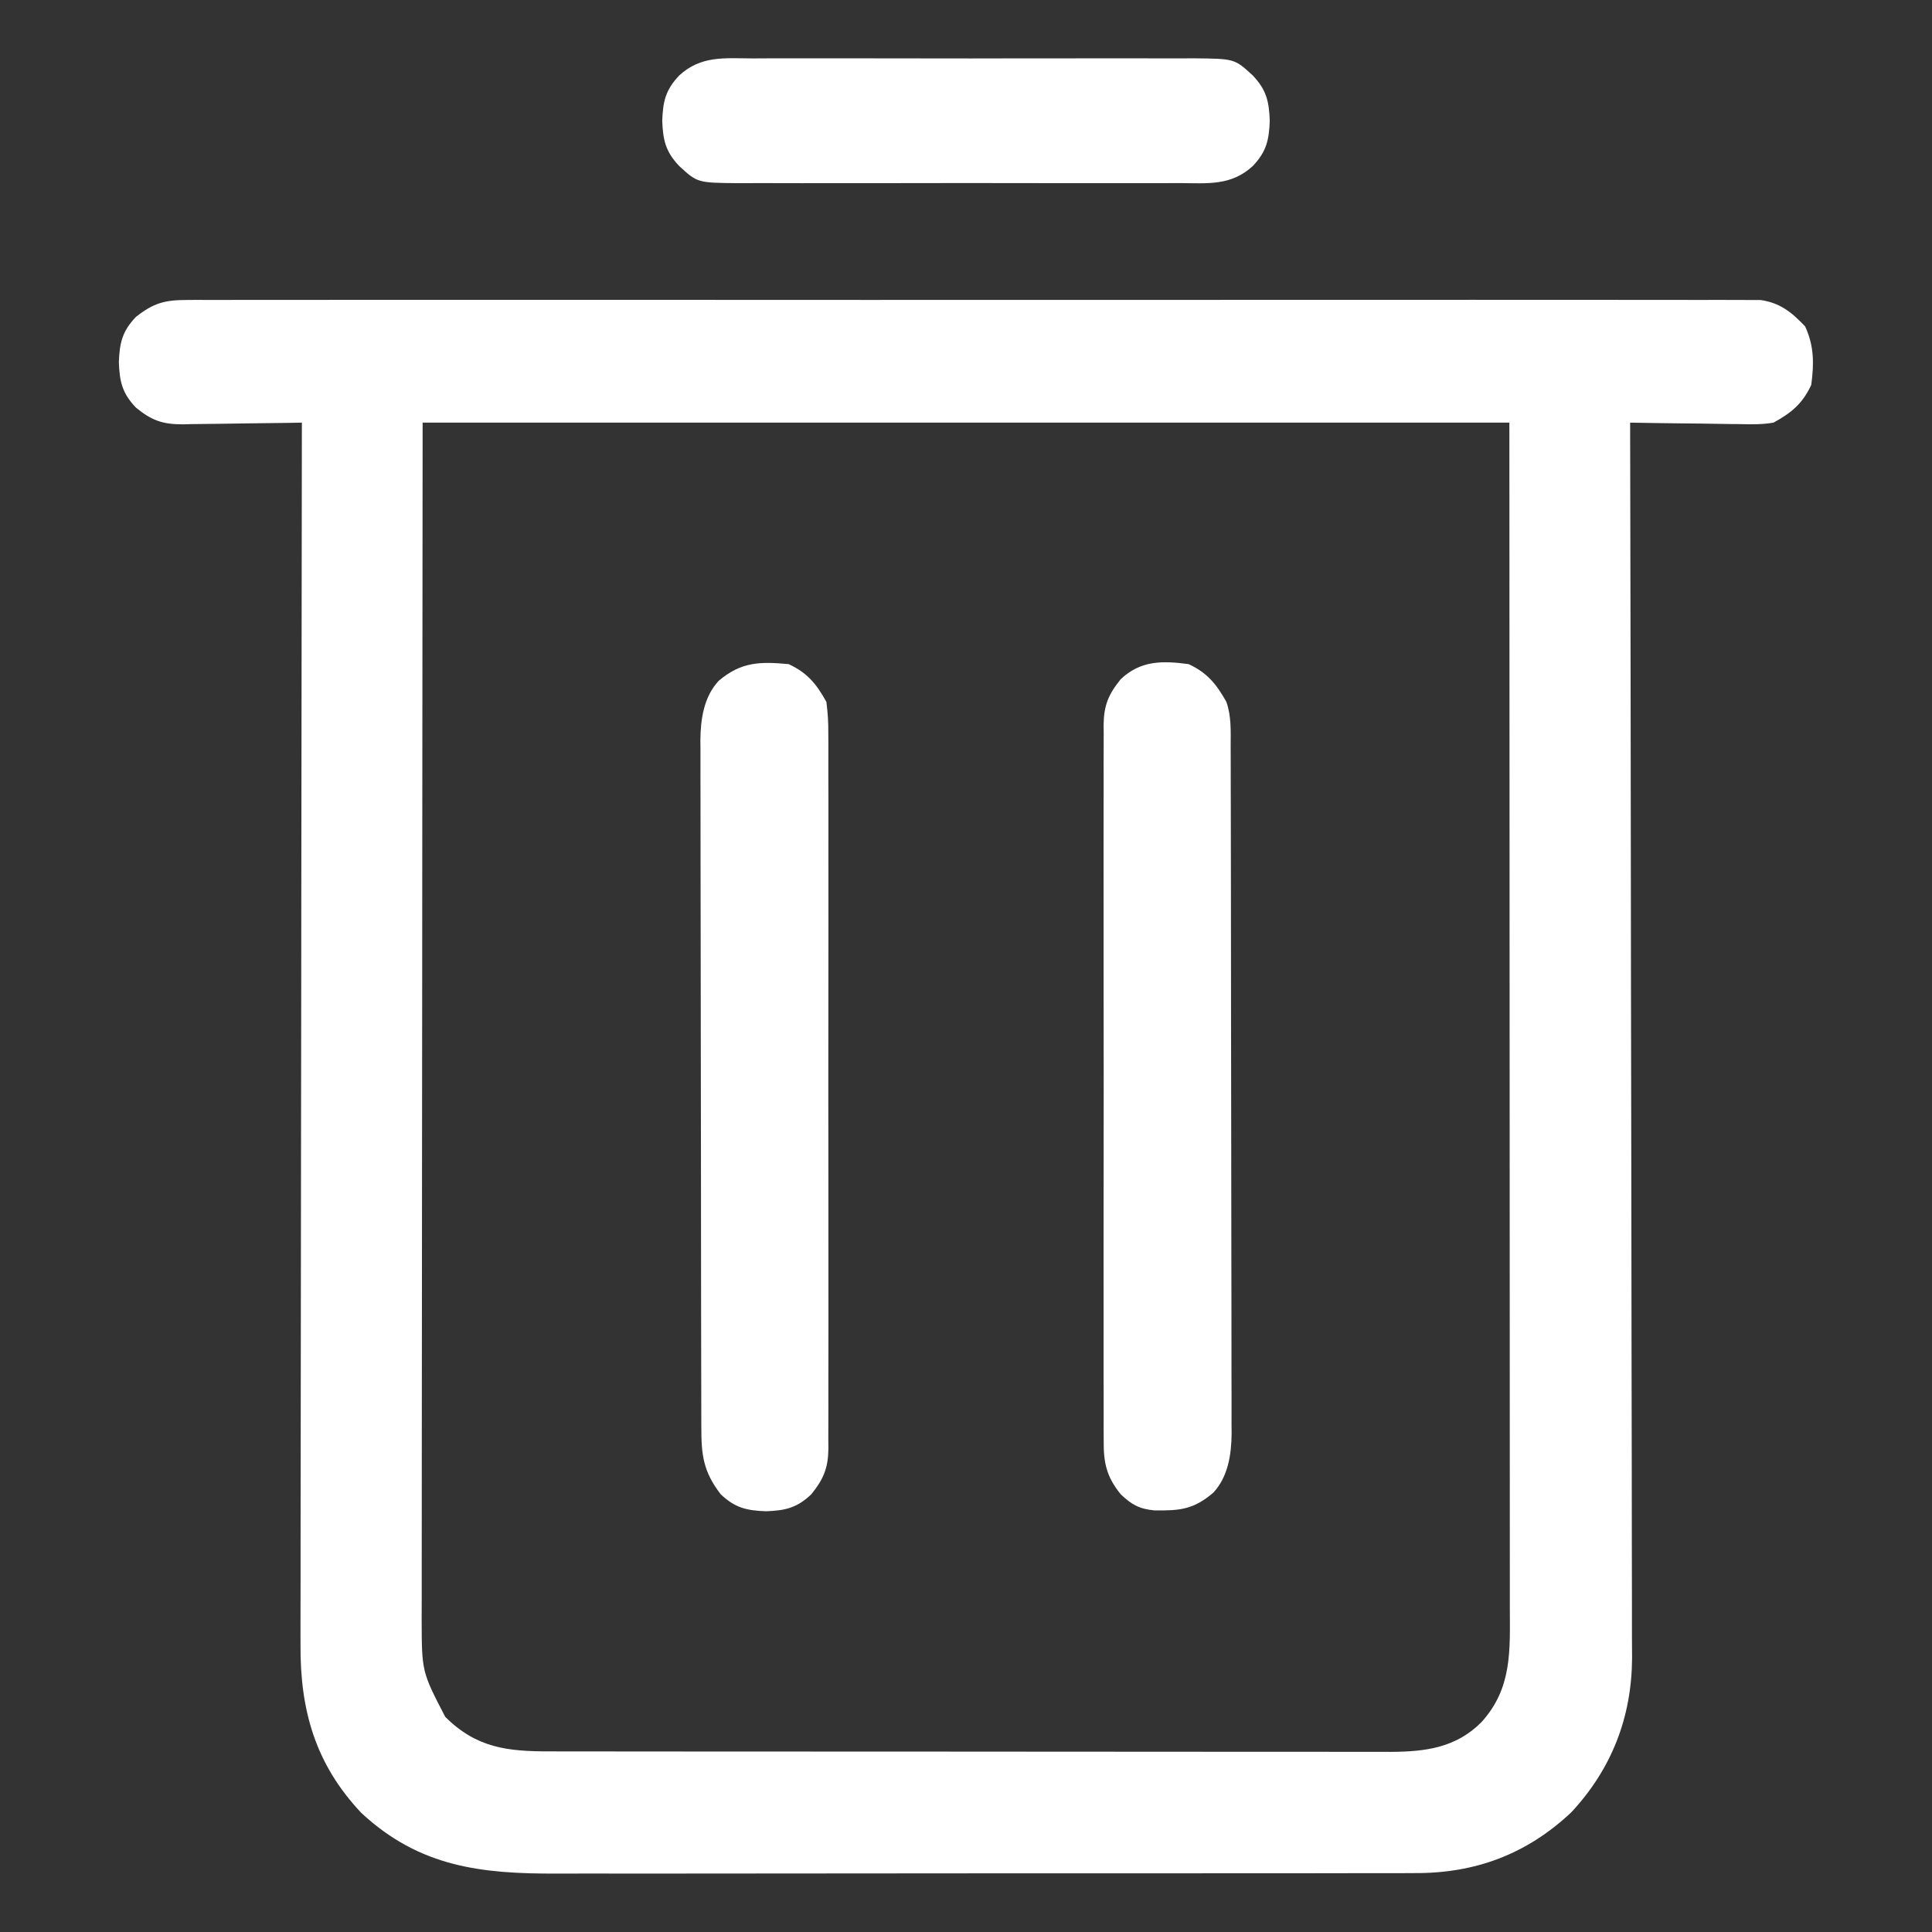 <?xml version="1.0" encoding="UTF-8"?>
<svg version="1.1" xmlns="http://www.w3.org/2000/svg" width="512" height="512">
<rect width="100%" height="100%" fill="#333333" stroke="none"/>
<path d="M0 0 C1.092 -0.009 1.092 -0.009 2.205 -0.018 C4.645 -0.032 7.084 -0.018 9.524 -0.005 C11.29 -0.009 13.057 -0.016 14.823 -0.023 C19.678 -0.04 24.532 -0.032 29.387 -0.02 C34.622 -0.01 39.858 -0.024 45.093 -0.035 C55.349 -0.053 65.605 -0.049 75.861 -0.038 C84.196 -0.029 92.53 -0.028 100.864 -0.032 C102.049 -0.033 103.234 -0.033 104.456 -0.034 C106.863 -0.035 109.271 -0.036 111.679 -0.038 C134.267 -0.049 156.855 -0.036 179.442 -0.014 C198.832 0.003 218.221 0 237.61 -0.018 C260.116 -0.04 282.622 -0.048 305.128 -0.036 C307.527 -0.034 309.926 -0.033 312.325 -0.032 C314.095 -0.031 314.095 -0.031 315.902 -0.03 C324.228 -0.027 332.554 -0.032 340.879 -0.042 C351.023 -0.053 361.167 -0.05 371.311 -0.029 C376.488 -0.018 381.666 -0.014 386.843 -0.027 C391.58 -0.039 396.317 -0.033 401.055 -0.011 C402.77 -0.007 404.486 -0.009 406.202 -0.019 C408.532 -0.031 410.859 -0.019 413.188 0 C414.483 0.001 415.778 0.001 417.112 0.002 C422.351 0.756 425.389 3.235 428.969 7.003 C431.367 12.168 431.348 16.904 430.594 22.503 C428.289 27.469 425.353 29.894 420.594 32.503 C417.614 33.021 414.713 32.972 411.696 32.894 C410.861 32.888 410.026 32.883 409.166 32.877 C406.516 32.855 403.868 32.804 401.219 32.753 C399.416 32.733 397.612 32.715 395.809 32.699 C391.404 32.655 386.999 32.586 382.594 32.503 C382.596 33.214 382.597 33.924 382.599 34.656 C382.688 76.776 382.757 118.897 382.798 161.017 C382.804 166.078 382.809 171.138 382.814 176.198 C382.815 177.206 382.816 178.213 382.817 179.251 C382.835 195.551 382.866 211.851 382.903 228.151 C382.94 244.883 382.962 261.615 382.971 278.347 C382.976 288.667 382.993 298.987 383.026 309.307 C383.047 316.389 383.053 323.471 383.048 330.553 C383.046 334.636 383.05 338.718 383.071 342.801 C383.091 346.546 383.091 350.291 383.078 354.037 C383.075 356.017 383.092 357.998 383.111 359.979 C383.007 375.603 377.705 389.274 367.032 400.753 C355.285 411.84 341.567 416.991 325.488 416.891 C324.426 416.896 323.364 416.902 322.27 416.907 C318.742 416.922 315.213 416.915 311.685 416.907 C309.142 416.913 306.6 416.92 304.058 416.928 C297.888 416.944 291.717 416.946 285.547 416.941 C280.528 416.937 275.509 416.938 270.489 416.944 C269.773 416.944 269.057 416.945 268.319 416.946 C266.863 416.948 265.407 416.949 263.952 416.951 C250.324 416.964 236.696 416.959 223.067 416.947 C210.622 416.938 198.177 416.95 185.732 416.974 C172.928 416.999 160.123 417.008 147.319 417.002 C140.14 416.998 132.962 417 125.783 417.018 C119.031 417.034 112.28 417.029 105.528 417.011 C103.056 417.007 100.585 417.01 98.113 417.021 C78.047 417.099 61.749 415.263 46.344 400.941 C34.188 388.06 30.115 373.802 30.233 356.349 C30.232 354.945 30.23 353.541 30.226 352.138 C30.219 348.309 30.231 344.48 30.246 340.651 C30.259 336.512 30.255 332.372 30.252 328.232 C30.251 321.07 30.26 313.907 30.277 306.744 C30.301 296.388 30.309 286.032 30.313 275.676 C30.32 258.872 30.34 242.068 30.368 225.264 C30.395 208.946 30.417 192.627 30.429 176.308 C30.43 175.302 30.431 174.295 30.432 173.258 C30.436 168.207 30.44 163.156 30.443 158.106 C30.474 116.238 30.527 74.371 30.594 32.503 C29.475 32.524 28.355 32.545 27.201 32.567 C23.03 32.639 18.86 32.685 14.688 32.723 C12.886 32.743 11.084 32.77 9.282 32.805 C6.686 32.854 4.09 32.876 1.493 32.894 C0.292 32.925 0.292 32.925 -0.932 32.957 C-6.245 32.959 -9.17 31.987 -13.406 28.503 C-17.034 24.684 -17.716 21.621 -17.906 16.503 C-17.716 11.386 -17.034 8.323 -13.406 4.503 C-8.815 0.871 -5.824 0.003 0 0 Z M62.594 32.503 C62.536 90.378 62.536 90.378 62.497 148.253 C62.493 156.057 62.489 163.86 62.484 171.664 C62.484 172.642 62.483 173.62 62.483 174.627 C62.474 190.412 62.458 206.197 62.44 221.982 C62.421 238.184 62.41 254.387 62.406 270.589 C62.403 280.585 62.395 290.581 62.378 300.576 C62.368 307.433 62.365 314.289 62.367 321.146 C62.369 325.1 62.367 329.055 62.356 333.01 C62.346 336.634 62.346 340.259 62.352 343.884 C62.354 345.807 62.345 347.731 62.336 349.654 C62.375 363.518 62.375 363.518 68.594 375.503 C76.909 383.739 85.033 384.656 96.367 384.637 C97.345 384.639 98.324 384.642 99.333 384.644 C102.61 384.65 105.887 384.649 109.164 384.649 C111.515 384.652 113.865 384.655 116.216 384.659 C122.601 384.668 128.985 384.67 135.369 384.671 C140.028 384.671 144.686 384.674 149.345 384.677 C161.875 384.686 174.406 384.69 186.937 384.689 C188.003 384.689 188.003 384.689 189.092 384.689 C189.804 384.689 190.516 384.689 191.249 384.689 C202.785 384.688 214.322 384.698 225.858 384.712 C237.713 384.726 249.568 384.733 261.424 384.732 C268.075 384.732 274.727 384.735 281.379 384.745 C287.636 384.755 293.893 384.755 300.15 384.748 C302.444 384.747 304.738 384.749 307.032 384.755 C310.168 384.763 313.305 384.758 316.441 384.751 C317.345 384.756 318.248 384.761 319.179 384.766 C328.398 384.716 336.46 383.675 343.223 376.863 C351.399 367.801 350.742 357.886 350.714 346.247 C350.715 344.893 350.716 343.538 350.717 342.183 C350.719 338.47 350.715 334.758 350.71 331.045 C350.706 327.038 350.707 323.031 350.708 319.023 C350.709 312.083 350.706 305.144 350.7 298.204 C350.692 288.171 350.689 278.137 350.688 268.104 C350.686 251.824 350.679 235.545 350.67 219.266 C350.66 203.453 350.653 187.641 350.649 171.828 C350.649 170.843 350.649 169.859 350.648 168.844 C350.646 161.142 350.644 153.439 350.642 145.737 C350.633 107.992 350.613 70.248 350.594 32.503 C255.554 32.503 160.514 32.503 62.594 32.503 Z " fill="#FFFFFF" transform="translate(49.406,79.497)"/>
<path d="M0 0 C4.935 2.291 7.353 5.294 10 10 C11.356 13.853 11.145 17.835 11.14 21.868 C11.143 22.666 11.146 23.464 11.149 24.287 C11.158 26.964 11.16 29.642 11.161 32.319 C11.166 34.238 11.171 36.157 11.176 38.075 C11.189 43.29 11.196 48.505 11.2 53.72 C11.203 56.979 11.207 60.237 11.212 63.496 C11.225 73.692 11.235 83.888 11.239 94.084 C11.243 105.852 11.261 117.62 11.29 129.387 C11.312 138.485 11.322 147.582 11.323 156.68 C11.324 162.112 11.33 167.545 11.348 172.978 C11.364 178.09 11.366 183.202 11.358 188.314 C11.357 190.187 11.361 192.061 11.371 193.935 C11.384 196.498 11.378 199.061 11.367 201.624 C11.376 202.361 11.384 203.097 11.392 203.856 C11.339 209.448 10.478 215.323 6.548 219.569 C1.28 224.046 -2.269 224.35 -9.016 224.277 C-13.04 223.903 -15.08 222.774 -18 220 C-21.843 215.258 -22.577 211.513 -22.508 205.574 C-22.514 204.74 -22.52 203.906 -22.527 203.047 C-22.543 200.26 -22.53 197.474 -22.518 194.688 C-22.523 192.687 -22.53 190.686 -22.539 188.685 C-22.557 183.255 -22.55 177.825 -22.537 172.396 C-22.527 166.713 -22.537 161.03 -22.543 155.348 C-22.55 145.805 -22.541 136.262 -22.521 126.719 C-22.5 115.686 -22.507 104.654 -22.529 93.621 C-22.547 84.149 -22.55 74.676 -22.539 65.203 C-22.533 59.546 -22.532 53.888 -22.545 48.231 C-22.557 42.912 -22.549 37.594 -22.526 32.275 C-22.52 30.323 -22.522 28.371 -22.531 26.419 C-22.542 23.754 -22.528 21.091 -22.508 18.426 C-22.517 17.654 -22.526 16.881 -22.535 16.086 C-22.46 10.907 -21.244 8.003 -18 4 C-12.729 -1.008 -6.892 -0.928 0 0 Z " fill="#FFFFFF" transform="translate(315,176)"/>
<path d="M0 0 C4.969 2.307 7.365 5.254 10 10 C10.379 12.938 10.542 15.495 10.508 18.426 C10.514 19.26 10.52 20.094 10.527 20.953 C10.543 23.74 10.53 26.526 10.518 29.312 C10.523 31.313 10.53 33.314 10.539 35.315 C10.557 40.745 10.55 46.175 10.537 51.604 C10.527 57.287 10.537 62.97 10.543 68.652 C10.55 78.195 10.541 87.738 10.521 97.281 C10.5 108.314 10.507 119.346 10.529 130.379 C10.547 139.851 10.55 149.324 10.539 158.797 C10.533 164.454 10.532 170.112 10.545 175.769 C10.557 181.088 10.549 186.406 10.526 191.725 C10.52 193.677 10.522 195.629 10.531 197.581 C10.542 200.246 10.528 202.909 10.508 205.574 C10.517 206.346 10.526 207.119 10.535 207.914 C10.46 213.093 9.244 215.997 6 220 C2.181 223.628 -0.883 224.31 -6 224.5 C-11.117 224.31 -14.181 223.628 -18 220 C-22.649 213.969 -23.149 209.565 -23.14 202.132 C-23.143 201.334 -23.146 200.536 -23.149 199.713 C-23.158 197.036 -23.16 194.358 -23.161 191.681 C-23.166 189.762 -23.171 187.843 -23.176 185.925 C-23.189 180.71 -23.196 175.495 -23.2 170.28 C-23.203 167.021 -23.207 163.763 -23.212 160.504 C-23.225 150.308 -23.235 140.112 -23.239 129.916 C-23.243 118.148 -23.261 106.38 -23.29 94.613 C-23.312 85.515 -23.322 76.418 -23.323 67.32 C-23.324 61.888 -23.33 56.455 -23.348 51.022 C-23.364 45.91 -23.366 40.798 -23.358 35.686 C-23.357 33.813 -23.361 31.939 -23.371 30.065 C-23.384 27.502 -23.378 24.939 -23.367 22.376 C-23.376 21.639 -23.384 20.903 -23.392 20.144 C-23.339 14.552 -22.478 8.677 -18.548 4.431 C-12.605 -0.62 -7.597 -0.706 0 0 Z " fill="#FFFFFF" transform="translate(209,176)"/>
<path d="M0 0 C1.37 -0.005 2.741 -0.013 4.111 -0.021 C7.822 -0.039 11.533 -0.032 15.243 -0.02 C19.132 -0.01 23.021 -0.019 26.91 -0.025 C33.44 -0.033 39.97 -0.023 46.5 -0.004 C54.043 0.018 61.585 0.011 69.127 -0.011 C75.611 -0.029 82.094 -0.032 88.577 -0.021 C92.446 -0.015 96.315 -0.014 100.184 -0.028 C103.822 -0.039 107.459 -0.031 111.097 -0.008 C113.064 -0 115.031 -0.012 116.998 -0.025 C127.737 0.078 127.737 0.078 132.562 4.518 C136.191 8.337 136.873 11.4 137.062 16.518 C136.873 21.635 136.191 24.698 132.562 28.518 C126.81 33.81 120.629 33.083 113.125 33.035 C111.755 33.041 110.384 33.048 109.014 33.056 C105.303 33.075 101.592 33.068 97.882 33.055 C93.993 33.045 90.104 33.054 86.215 33.06 C79.685 33.068 73.155 33.058 66.625 33.039 C59.082 33.017 51.54 33.024 43.998 33.046 C37.514 33.065 31.031 33.067 24.548 33.057 C20.679 33.05 16.81 33.05 12.941 33.063 C9.303 33.074 5.666 33.066 2.028 33.043 C0.061 33.035 -1.906 33.047 -3.873 33.06 C-14.612 32.957 -14.612 32.957 -19.438 28.518 C-23.066 24.698 -23.748 21.635 -23.938 16.518 C-23.748 11.4 -23.066 8.337 -19.438 4.518 C-13.685 -0.775 -7.504 -0.048 0 0 Z " fill="#FFFFFF" transform="translate(199.438,15.482)"/>
</svg>
